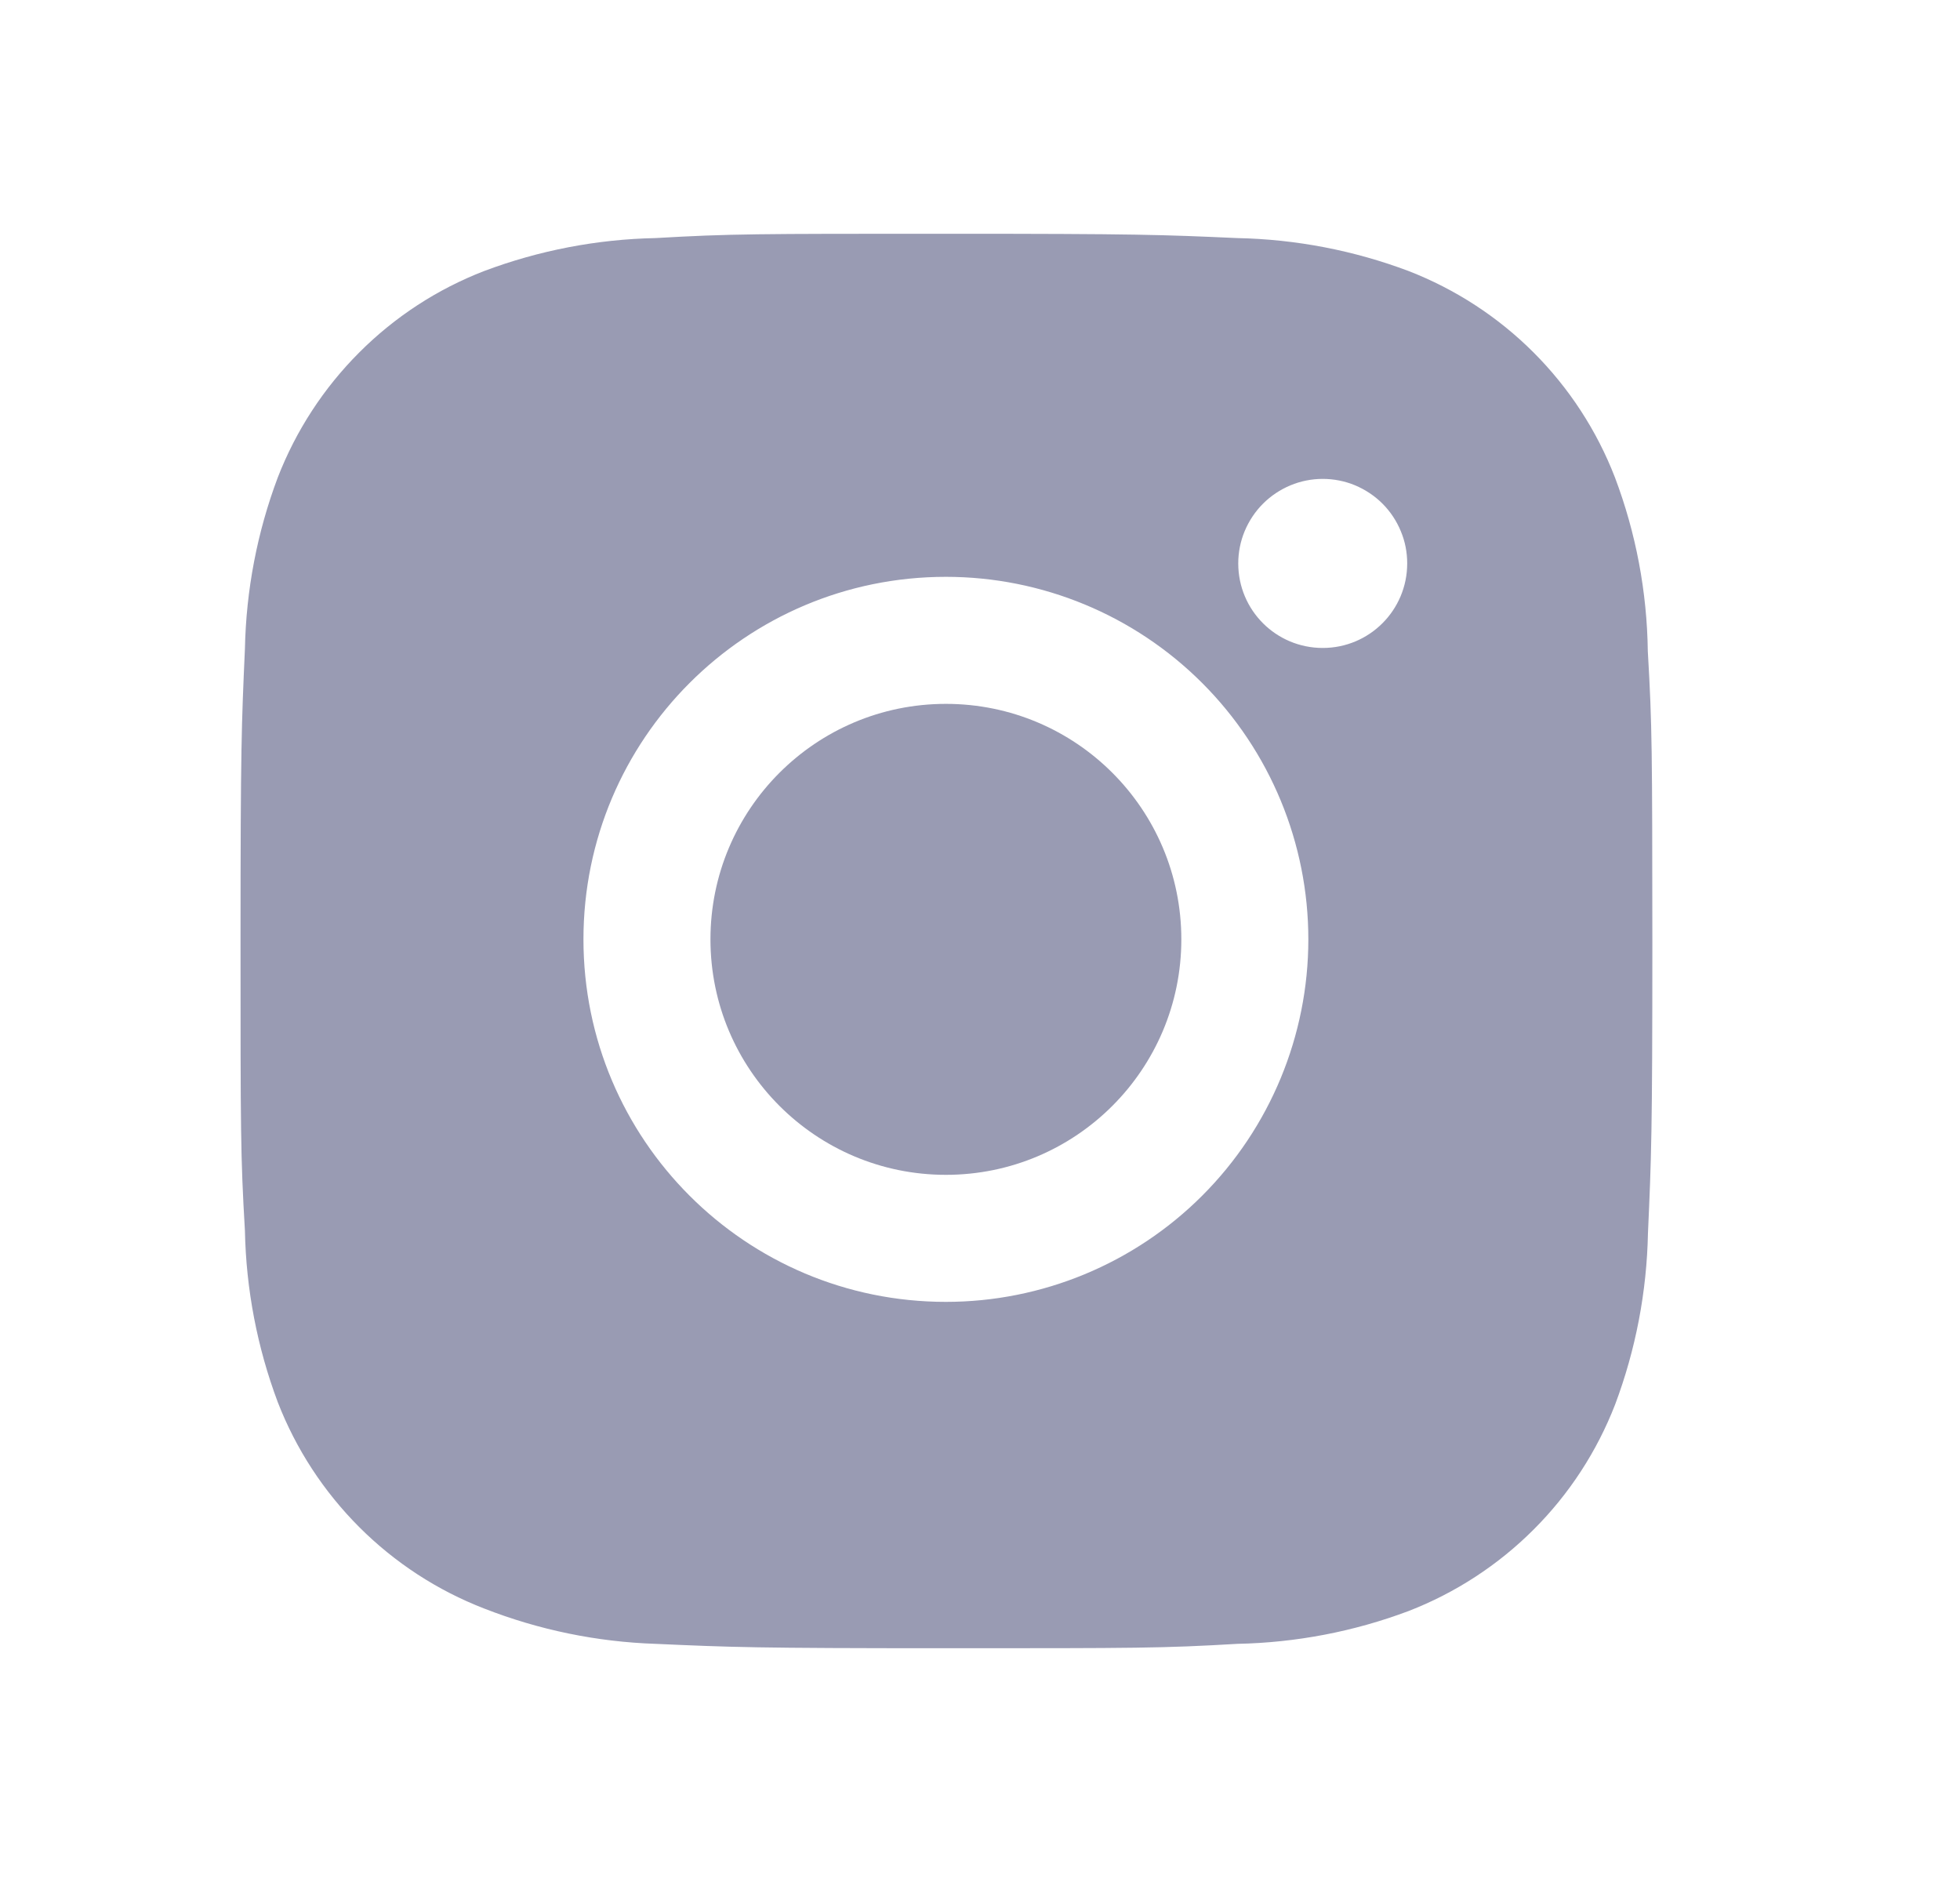 <svg width="25" height="24" viewBox="0 0 25 24" fill="none" xmlns="http://www.w3.org/2000/svg">
<path d="M21.018 8.305C21.008 7.548 20.867 6.798 20.599 6.089C20.368 5.491 20.014 4.948 19.561 4.495C19.107 4.041 18.564 3.688 17.966 3.456C17.267 3.193 16.528 3.051 15.78 3.036C14.818 2.993 14.513 2.981 12.071 2.981C9.629 2.981 9.316 2.981 8.361 3.036C7.615 3.051 6.876 3.193 6.176 3.456C5.578 3.687 5.035 4.041 4.582 4.495C4.129 4.948 3.775 5.491 3.543 6.089C3.28 6.788 3.139 7.527 3.124 8.274C3.081 9.237 3.068 9.542 3.068 11.984C3.068 14.426 3.068 14.738 3.124 15.694C3.139 16.442 3.28 17.18 3.543 17.881C3.775 18.479 4.129 19.021 4.583 19.475C5.036 19.928 5.579 20.282 6.177 20.513C6.875 20.786 7.614 20.938 8.362 20.963C9.325 21.006 9.63 21.019 12.072 21.019C14.514 21.019 14.827 21.019 15.782 20.963C16.53 20.948 17.269 20.807 17.968 20.544C18.566 20.312 19.109 19.958 19.562 19.505C20.016 19.052 20.369 18.509 20.601 17.911C20.864 17.211 21.005 16.473 21.02 15.724C21.063 14.762 21.076 14.457 21.076 12.014C21.074 9.572 21.074 9.262 21.018 8.305ZM12.065 16.602C9.511 16.602 7.442 14.533 7.442 11.979C7.442 9.425 9.511 7.356 12.065 7.356C13.291 7.356 14.467 7.843 15.334 8.71C16.201 9.577 16.688 10.753 16.688 11.979C16.688 13.205 16.201 14.381 15.334 15.248C14.467 16.115 13.291 16.602 12.065 16.602ZM16.872 8.263C16.275 8.263 15.794 7.781 15.794 7.185C15.794 7.043 15.822 6.903 15.876 6.773C15.931 6.642 16.01 6.523 16.11 6.423C16.21 6.323 16.329 6.244 16.46 6.189C16.59 6.135 16.73 6.107 16.872 6.107C17.013 6.107 17.154 6.135 17.284 6.189C17.415 6.244 17.534 6.323 17.634 6.423C17.734 6.523 17.813 6.642 17.867 6.773C17.922 6.903 17.949 7.043 17.949 7.185C17.949 7.781 17.467 8.263 16.872 8.263Z" fill="#999BB3"/>
<path d="M12.065 14.982C13.724 14.982 15.068 13.637 15.068 11.979C15.068 10.32 13.724 8.976 12.065 8.976C10.407 8.976 9.062 10.32 9.062 11.979C9.062 13.637 10.407 14.982 12.065 14.982Z" fill="#999BB3"/>
</svg>
